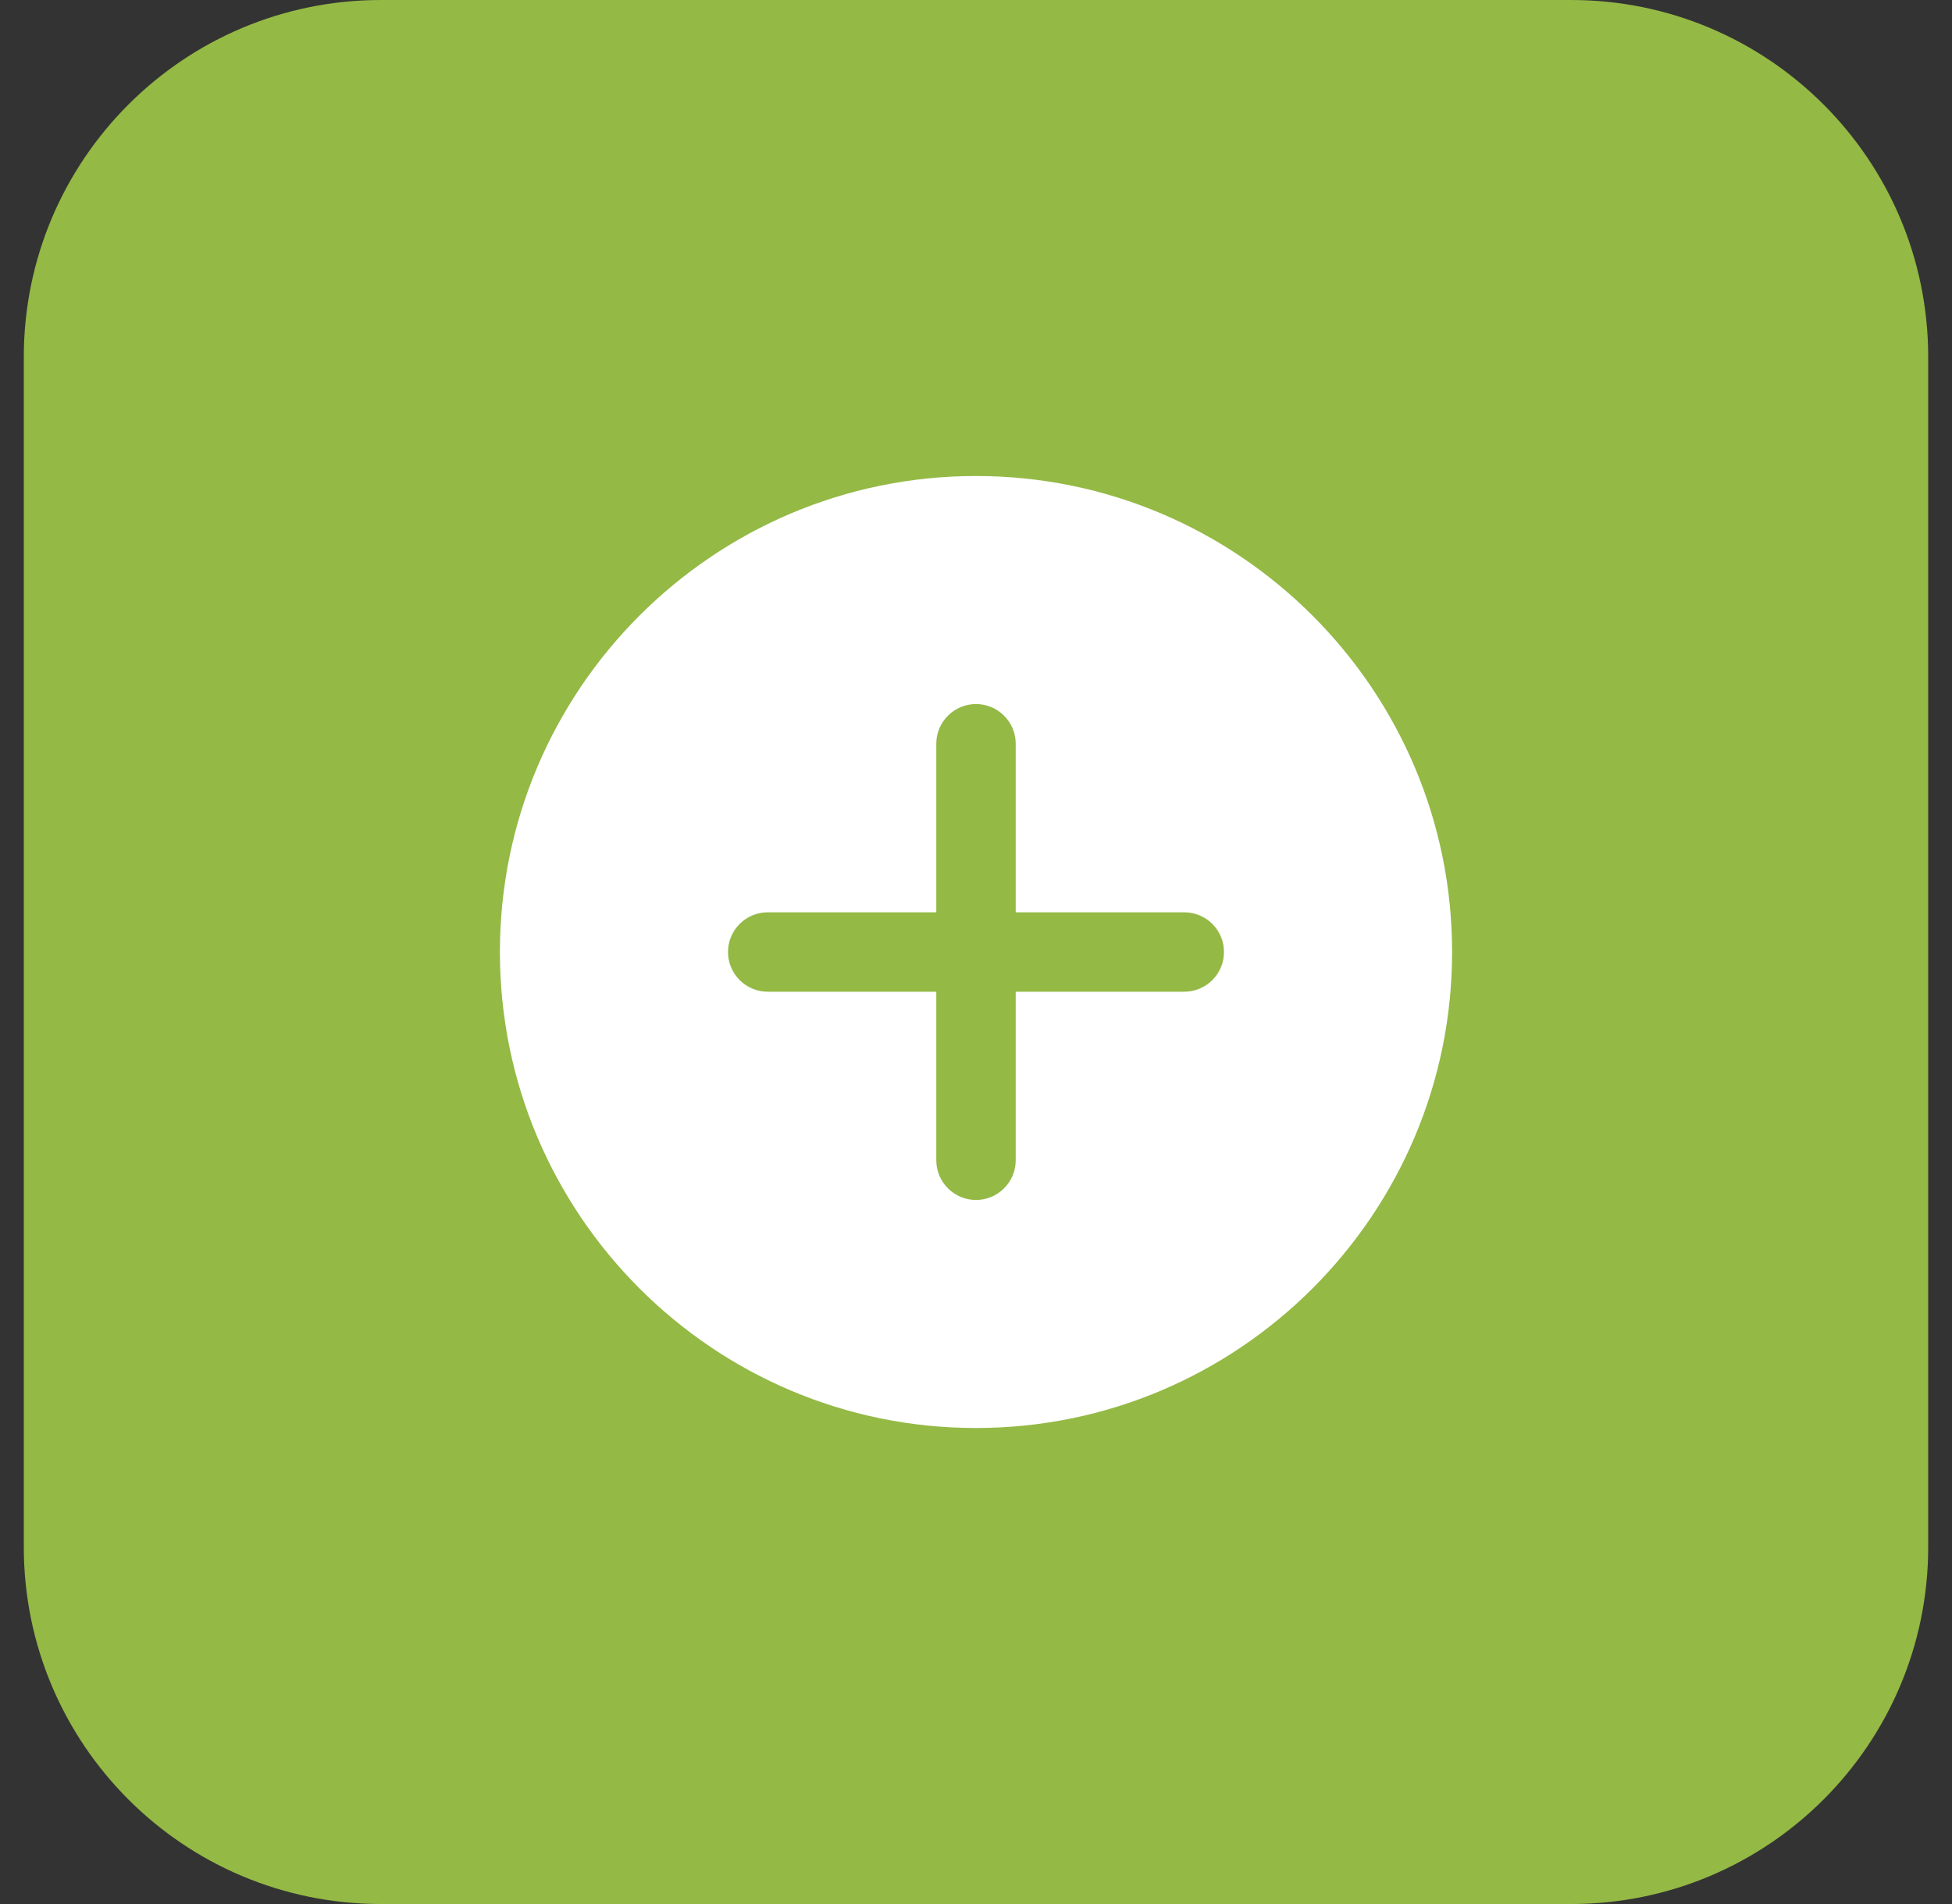 <svg width="41" height="40" viewBox="0 0 41 40" fill="none" xmlns="http://www.w3.org/2000/svg">
<rect x="0" y="0" width="41" height="40" fill="#333333" stroke="none"/>
<g clip-path="url(#clip0_749_3388)">
<path d="M33 40H8C3.858 40 0.5 36.642 0.5 32.5V7.5C0.5 3.358 3.858 0 8 0H33C37.142 0 40.5 3.358 40.5 7.5V32.5C40.5 36.642 37.142 40 33 40Z" fill="#94B945"/>
<path d="M20.5 10C14.986 10 10.5 14.486 10.5 20C10.5 25.514 14.986 30 20.5 30C26.014 30 30.5 25.514 30.5 20C30.5 14.486 26.014 10 20.5 10ZM24.875 20.834H21.334V24.375C21.334 24.835 20.96 25.209 20.5 25.209C20.04 25.209 19.666 24.835 19.666 24.375V20.834H16.125C15.665 20.834 15.291 20.46 15.291 20C15.291 19.54 15.665 19.166 16.125 19.166H19.666V15.625C19.666 15.165 20.04 14.791 20.5 14.791C20.96 14.791 21.334 15.165 21.334 15.625V19.166H24.875C25.335 19.166 25.709 19.54 25.709 20C25.709 20.46 25.335 20.834 24.875 20.834Z" fill="white"/>
</g>
<defs>
<clipPath id="clip0_749_3388">
<rect width="40" height="40" fill="white" transform="translate(0.5)"/>
</clipPath>
</defs>
</svg>

